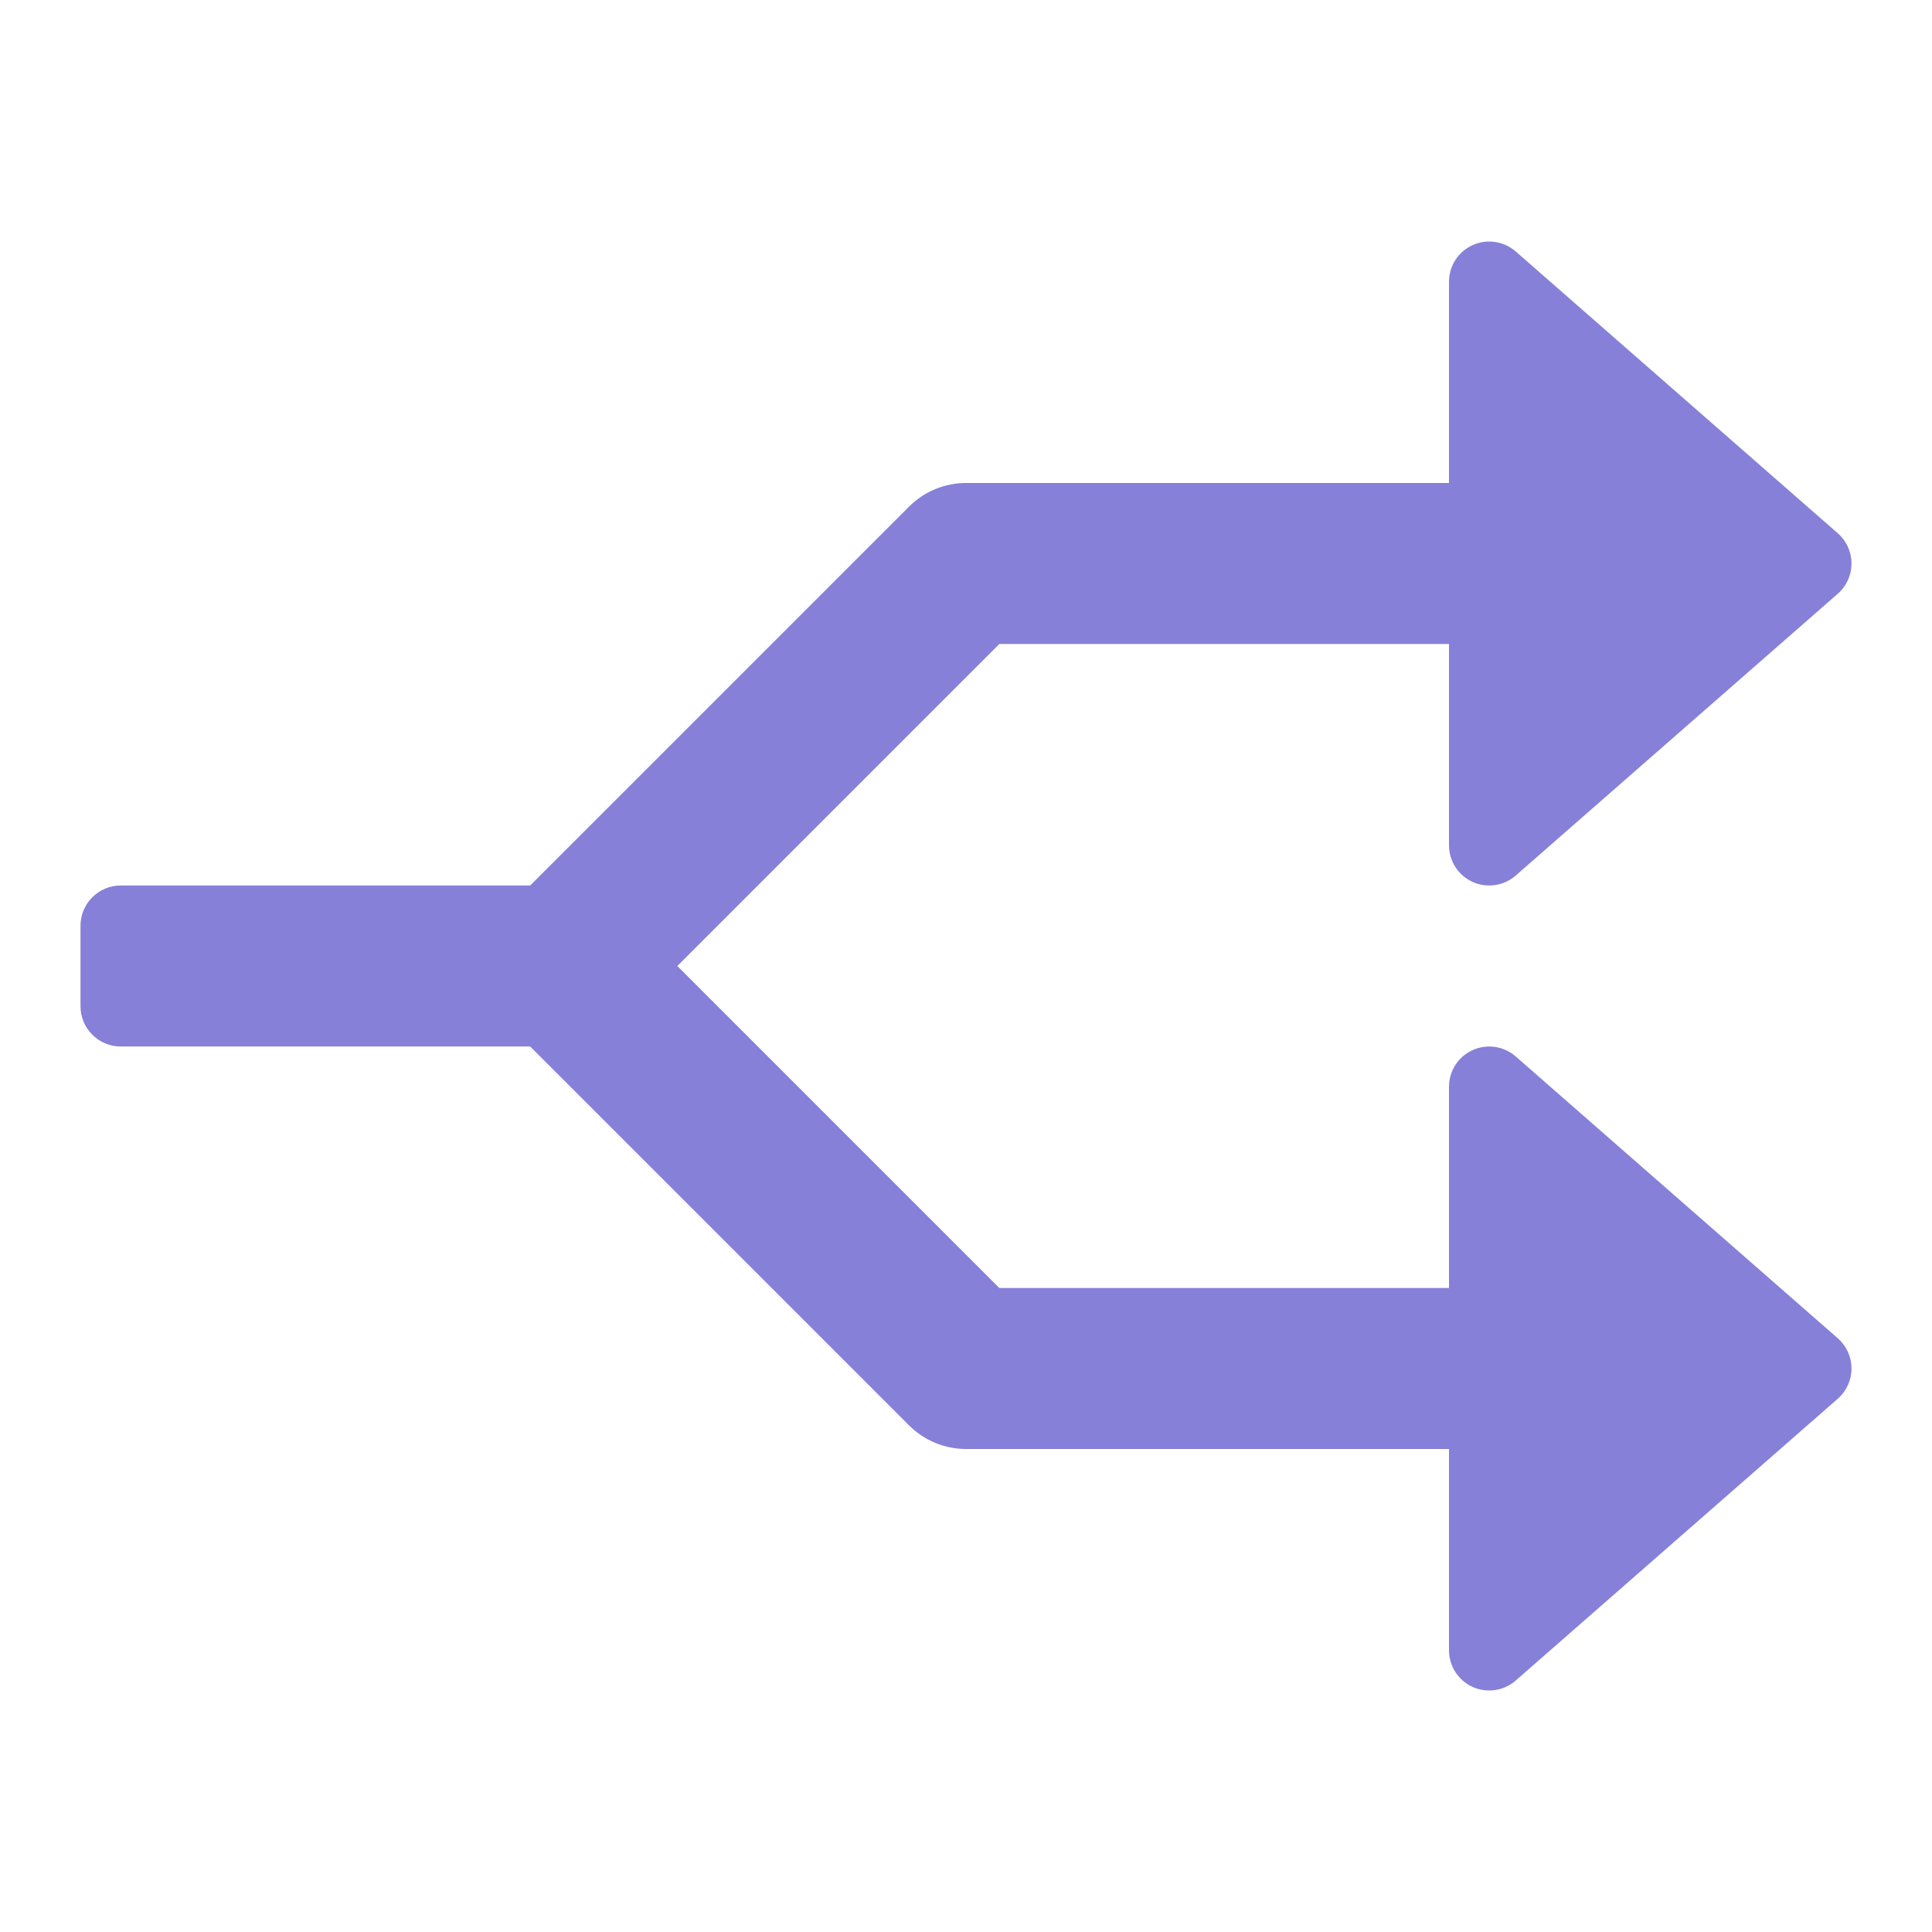 <?xml version="1.0" encoding="utf-8"?>
<!-- Generator: Adobe Illustrator 19.2.0, SVG Export Plug-In . SVG Version: 6.00 Build 0)  -->
<!DOCTYPE svg PUBLIC "-//W3C//DTD SVG 1.1//EN" "http://www.w3.org/Graphics/SVG/1.1/DTD/svg11.dtd">
<svg version="1.1" id="Layer_1" xmlns="http://www.w3.org/2000/svg" xmlns:xlink="http://www.w3.org/1999/xlink" x="0px" y="0px"
	 width="48px" height="48px" viewBox="0 0 48 48" enable-background="new 0 0 48 48" xml:space="preserve">
<path fill="#8680D8" d="M36.587,21.911C36.719,21.971,36.86,22,37,22c0.237,0,0.473-0.085,0.658-0.248l8-7
	C45.876,14.562,46,14.289,46,14s-0.124-0.562-0.342-0.752l-8-7c-0.295-0.258-0.716-0.319-1.071-0.158
	C36.229,6.251,36,6.607,36,7v5H24c-0.53,0-1.039,0.211-1.414,0.586L13.172,22H3c-0.552,0-1,0.448-1,1v2
	c0,0.552,0.448,1,1,1h10.172l9.414,9.414C22.961,35.789,23.47,36,24.001,36H36v5
	c0,0.393,0.229,0.749,0.587,0.911C36.719,41.971,36.86,42,37,42c0.237,0,0.473-0.085,0.658-0.248l8-7
	C45.876,34.562,46,34.289,46,34s-0.124-0.562-0.342-0.752l-8-7c-0.295-0.258-0.716-0.32-1.071-0.158
	C36.229,26.251,36,26.607,36,27v5H24.828l-8-8l8-8H36v5C36,21.393,36.229,21.749,36.587,21.911z"/>
</svg>
